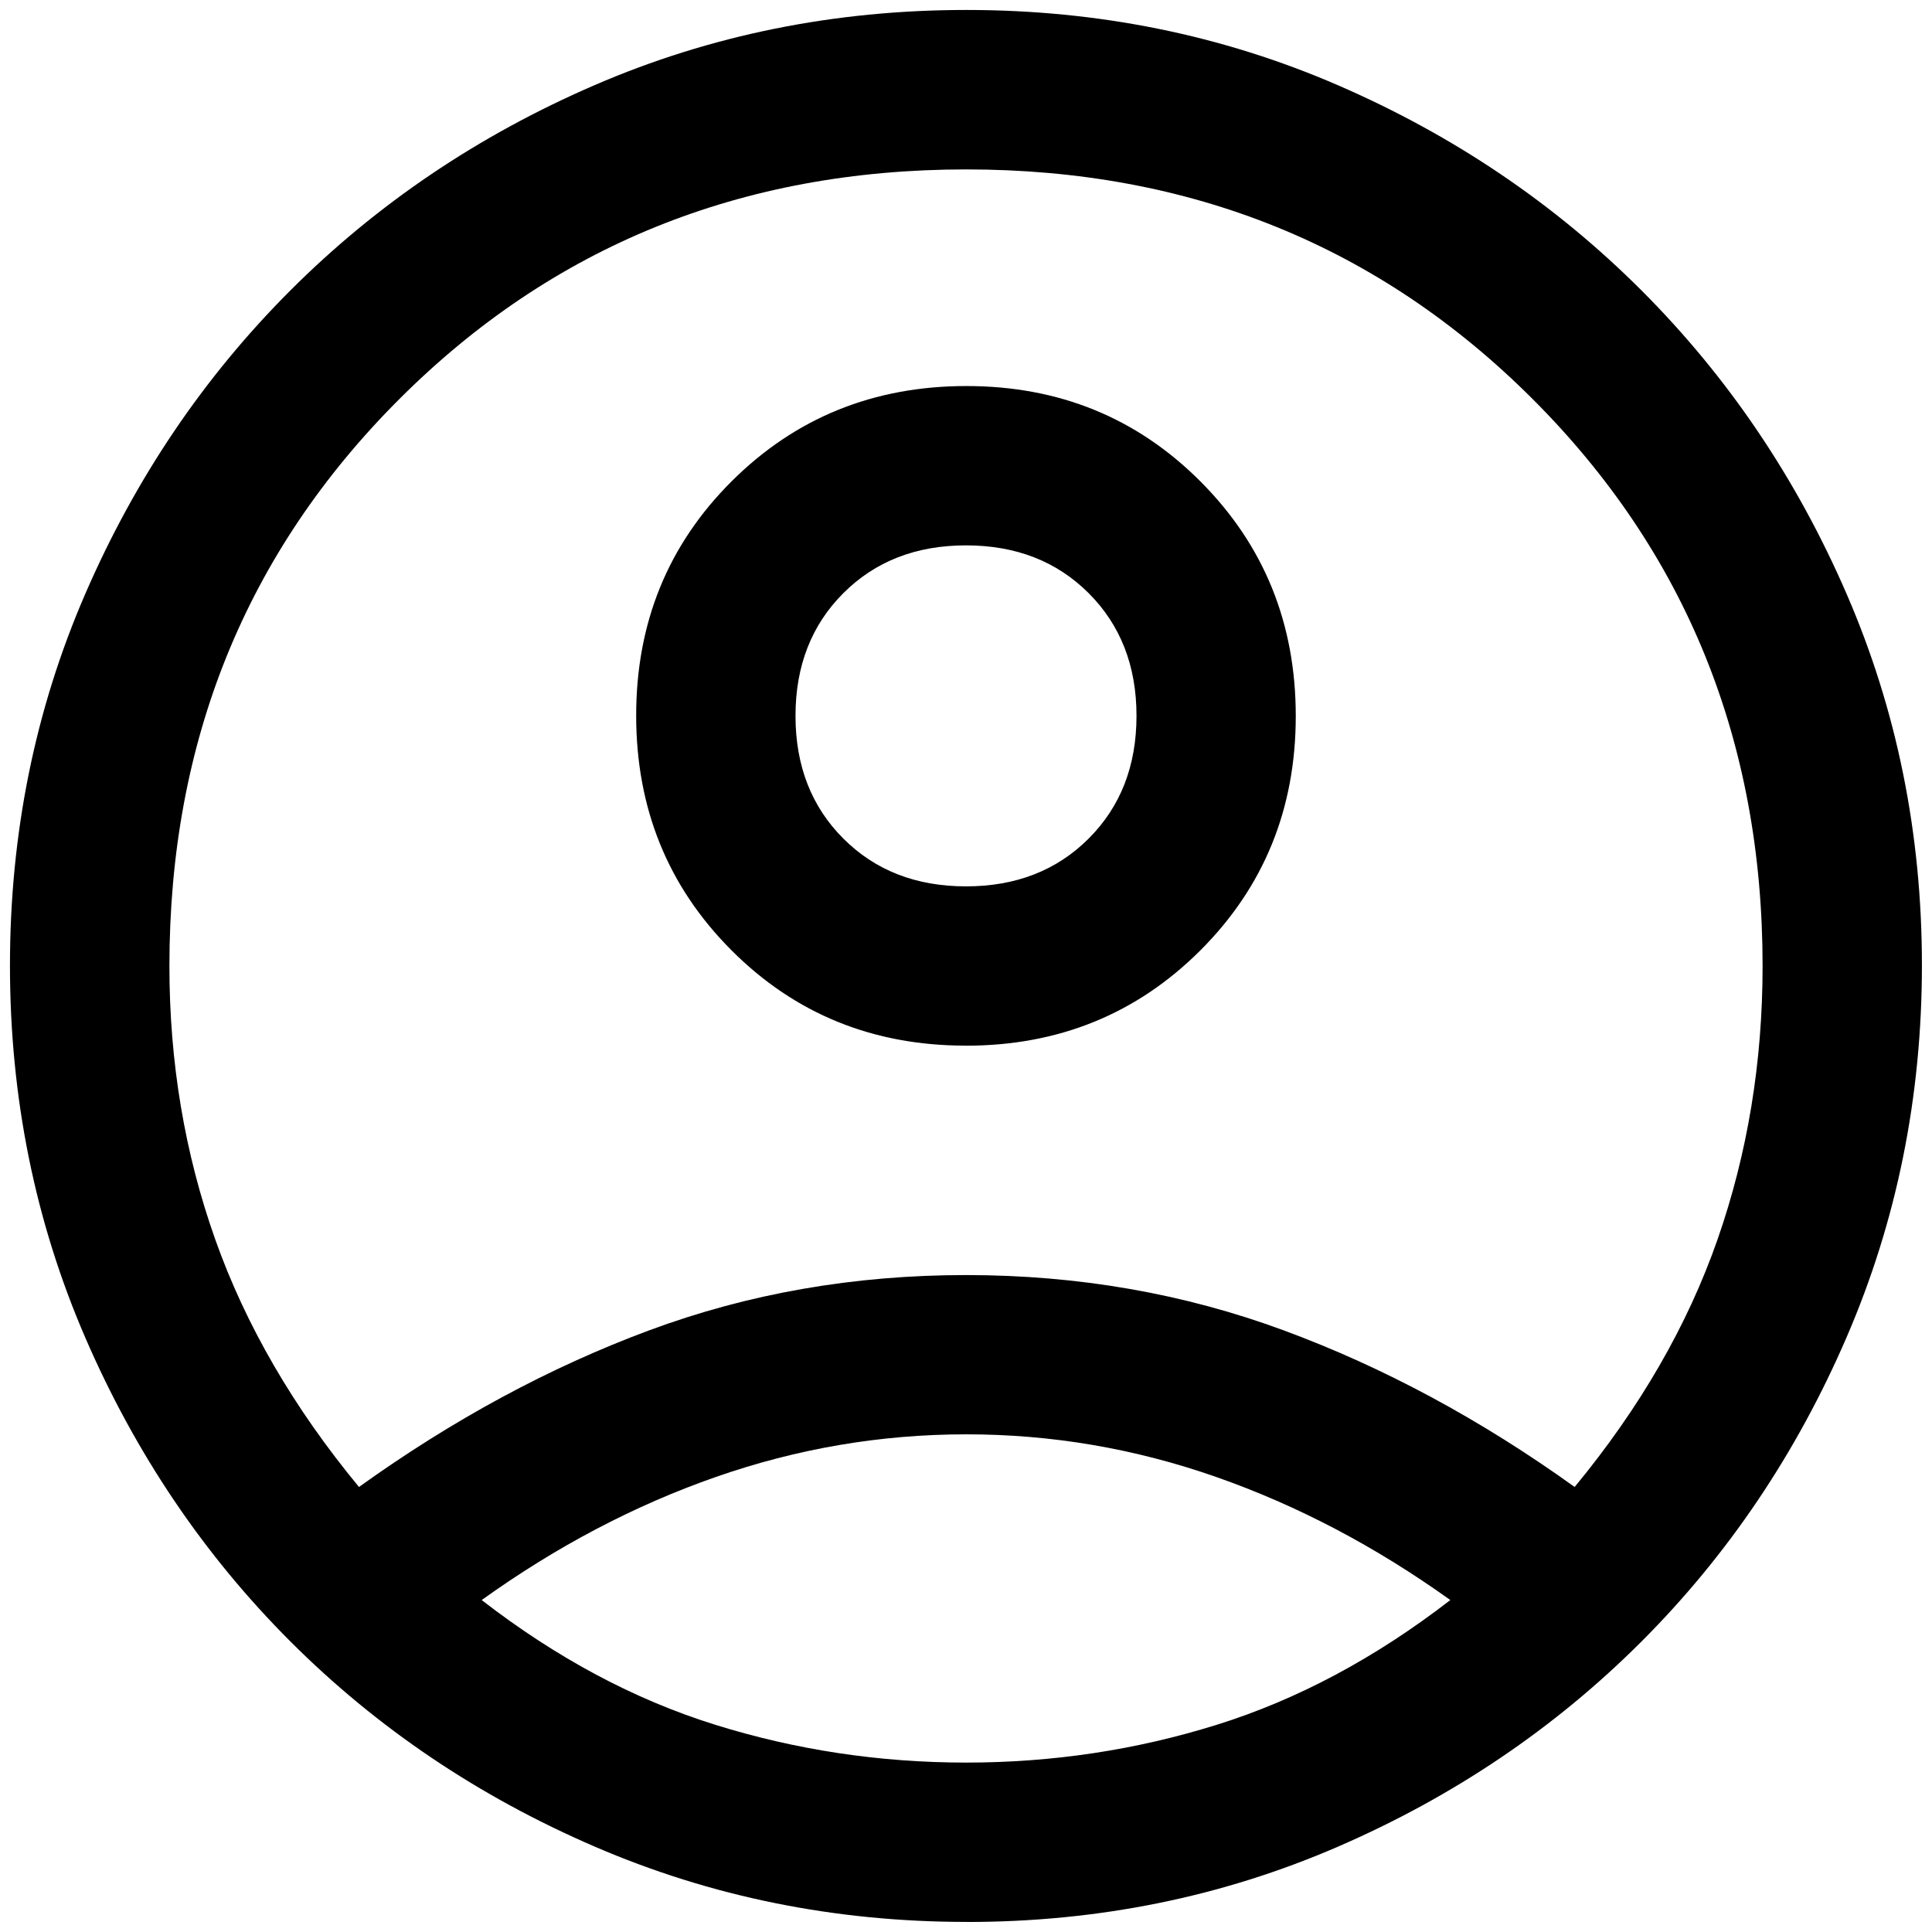 <!-- Generated by IcoMoon.io -->
<svg version="1.1" xmlns="http://www.w3.org/2000/svg" width="32" height="32" viewBox="0 0 32 32">
<path d="M5.946 24.629q2.335-1.676 4.803-2.593t5.251-0.917 5.265 0.917 4.816 2.593q1.623-1.966 2.368-4.103t0.745-4.526q0-5.581-3.806-9.388t-9.388-3.806-9.388 3.806-3.806 9.388q0 2.388 0.758 4.526t2.382 4.103zM15.995 17.319q-2.304 0-3.881-1.581t-1.577-3.886 1.582-3.881 3.885-1.577 3.881 1.582 1.577 3.886-1.582 3.881-3.885 1.577zM16.012 31.833q-3.271 0-6.161-1.247t-5.041-3.398-3.398-5.034-1.247-6.162 1.247-6.155 3.398-5.027 5.034-3.398 6.162-1.247 6.155 1.247 5.027 3.398 3.398 5.028 1.247 6.149-1.247 6.161-3.398 5.041q-2.151 2.151-5.028 3.398t-6.149 1.247zM16 29.194q2.151 0 4.156-0.627t3.866-2.065q-1.86-1.332-3.879-2.039t-4.143-0.706-4.143 0.706-3.879 2.039q1.86 1.439 3.866 2.065t4.156 0.627zM16 14.681q1.24 0 2.032-0.792t0.792-2.032-0.792-2.032-2.032-0.792-2.032 0.792-0.792 2.032 0.792 2.032 2.032 0.792z"></path>
</svg>
